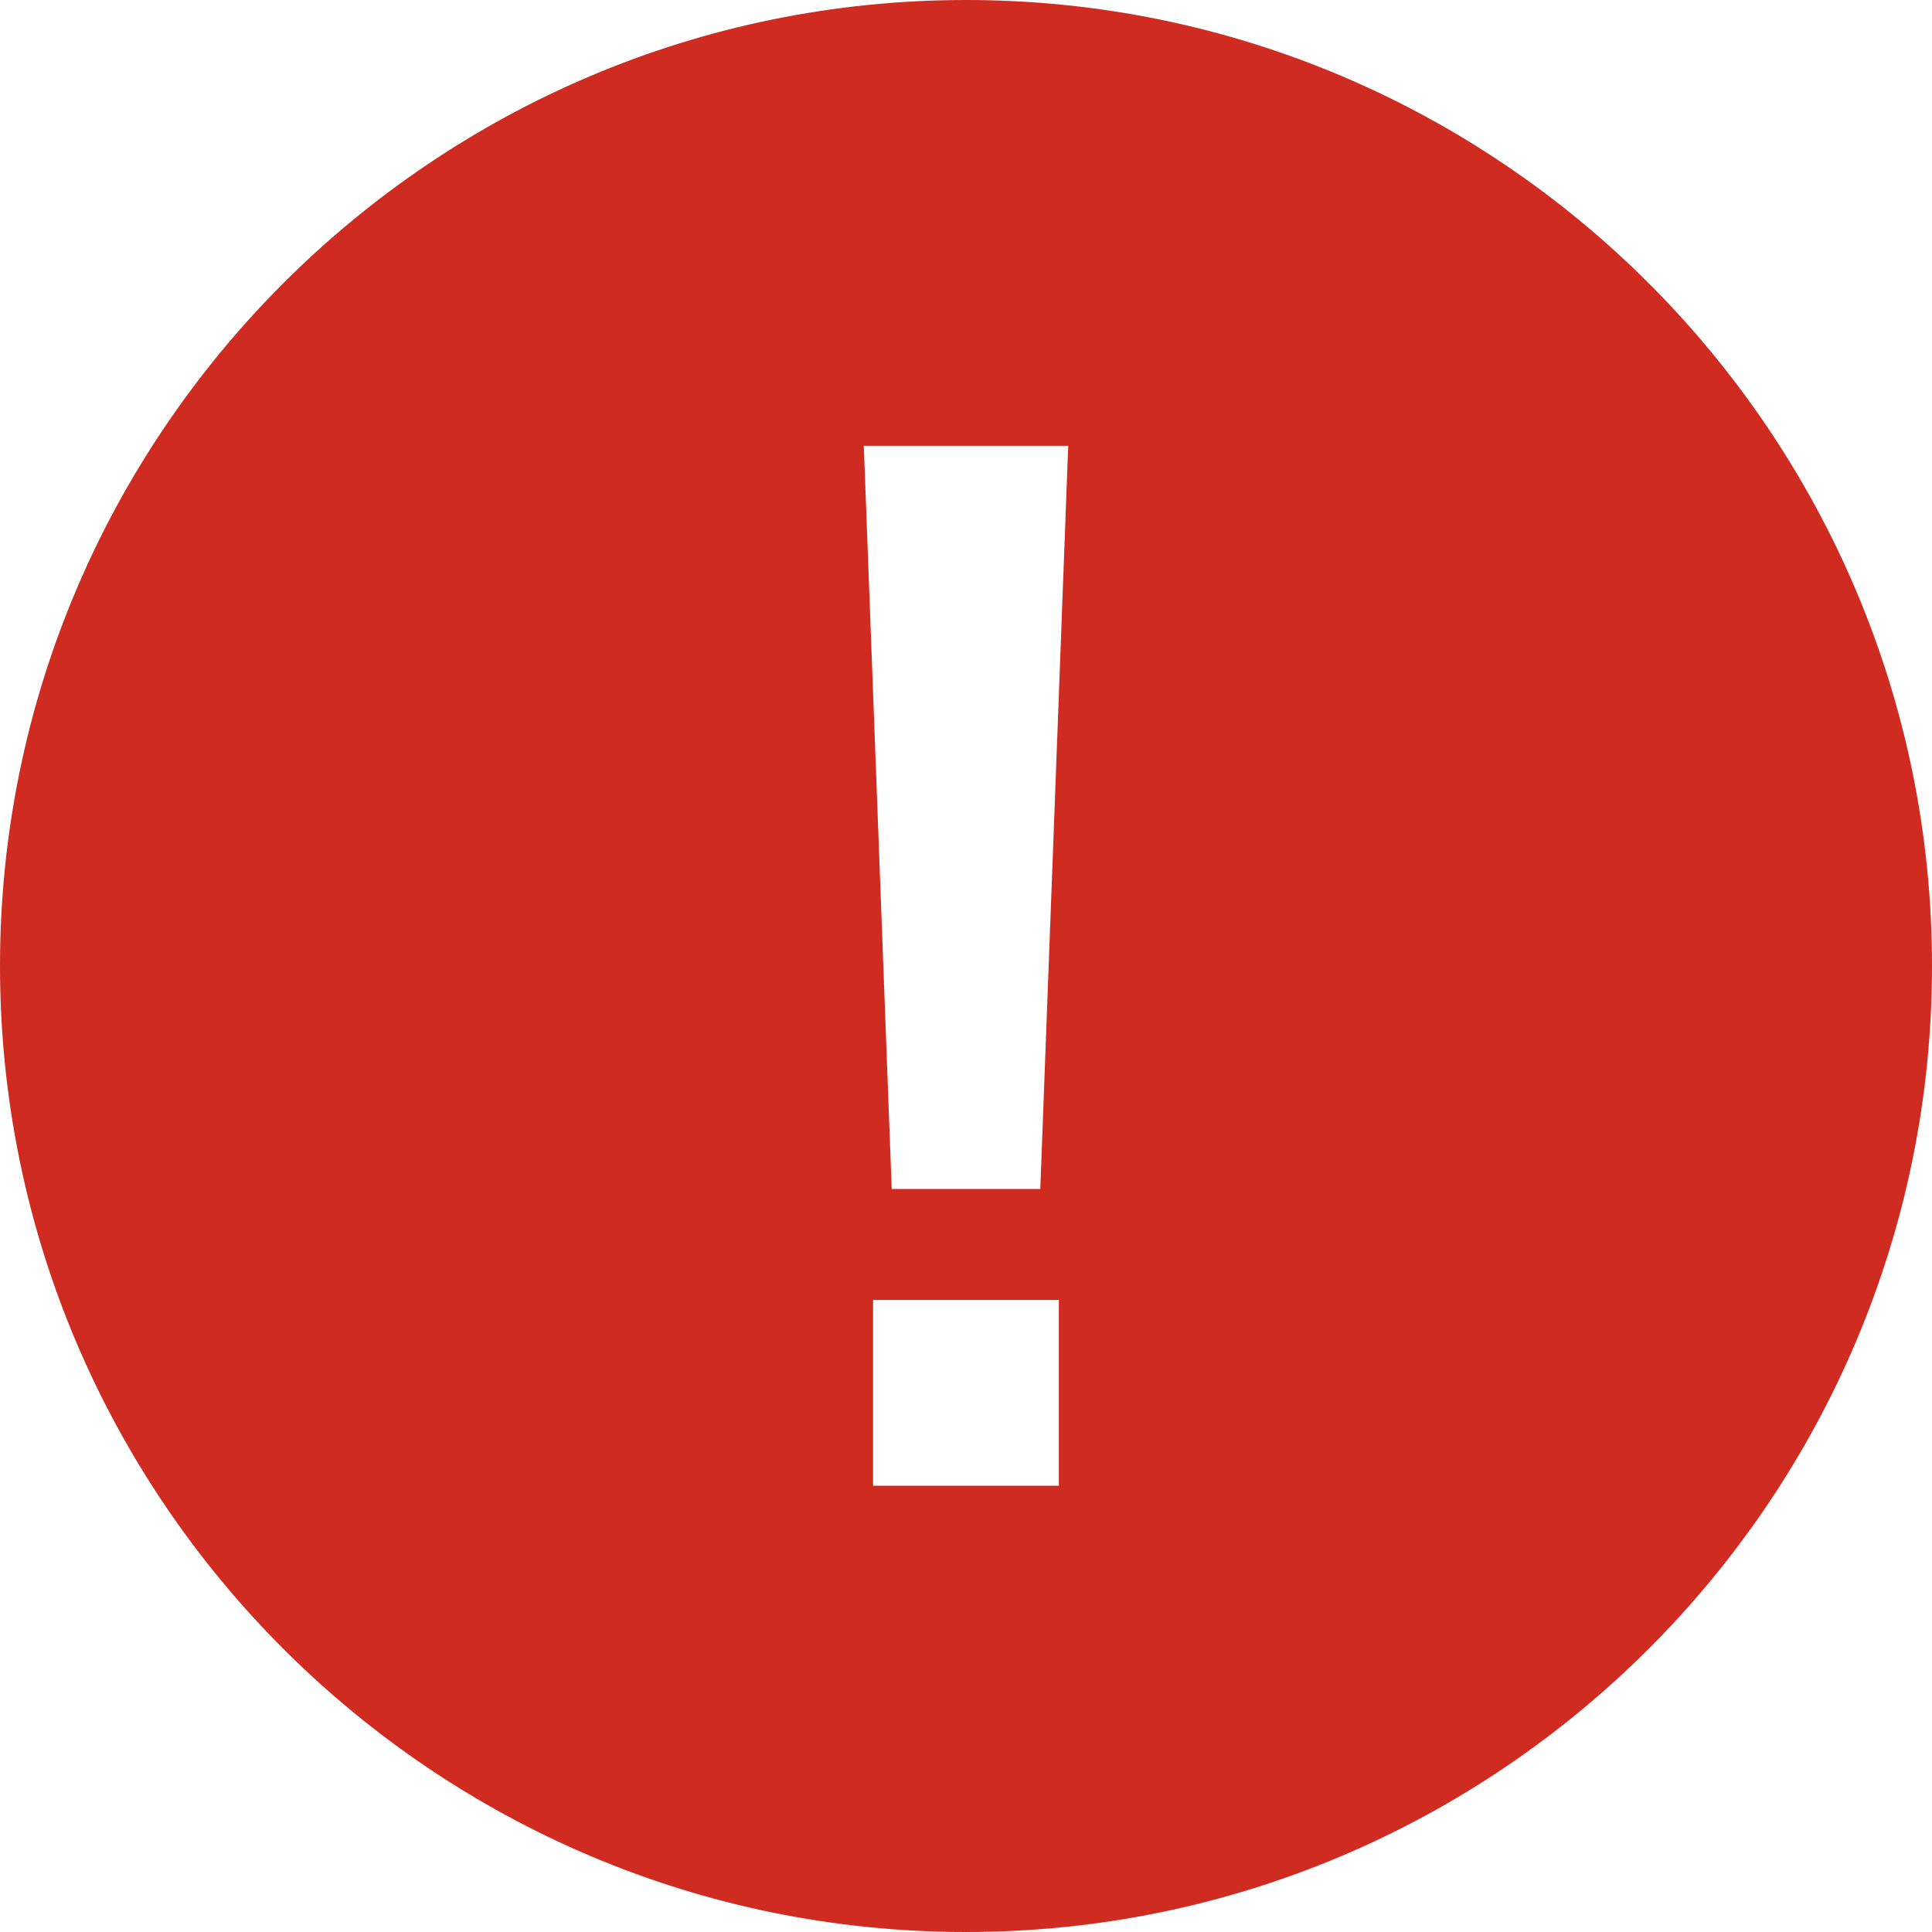 <svg width="20" height="20" viewBox="0 0 20 20" fill="none" xmlns="http://www.w3.org/2000/svg">
<path d="M10 0C4.486 0 0 4.486 0 10C0 15.514 4.486 20 10 20C15.514 20 20 15.514 20 10C20 4.486 15.514 0 10 0ZM10.961 15.38H9.038V13.457H10.961V15.38ZM10.769 12.308H9.231L8.942 4.615H11.058L10.769 12.308Z" fill="#D02B20"/>
</svg>
